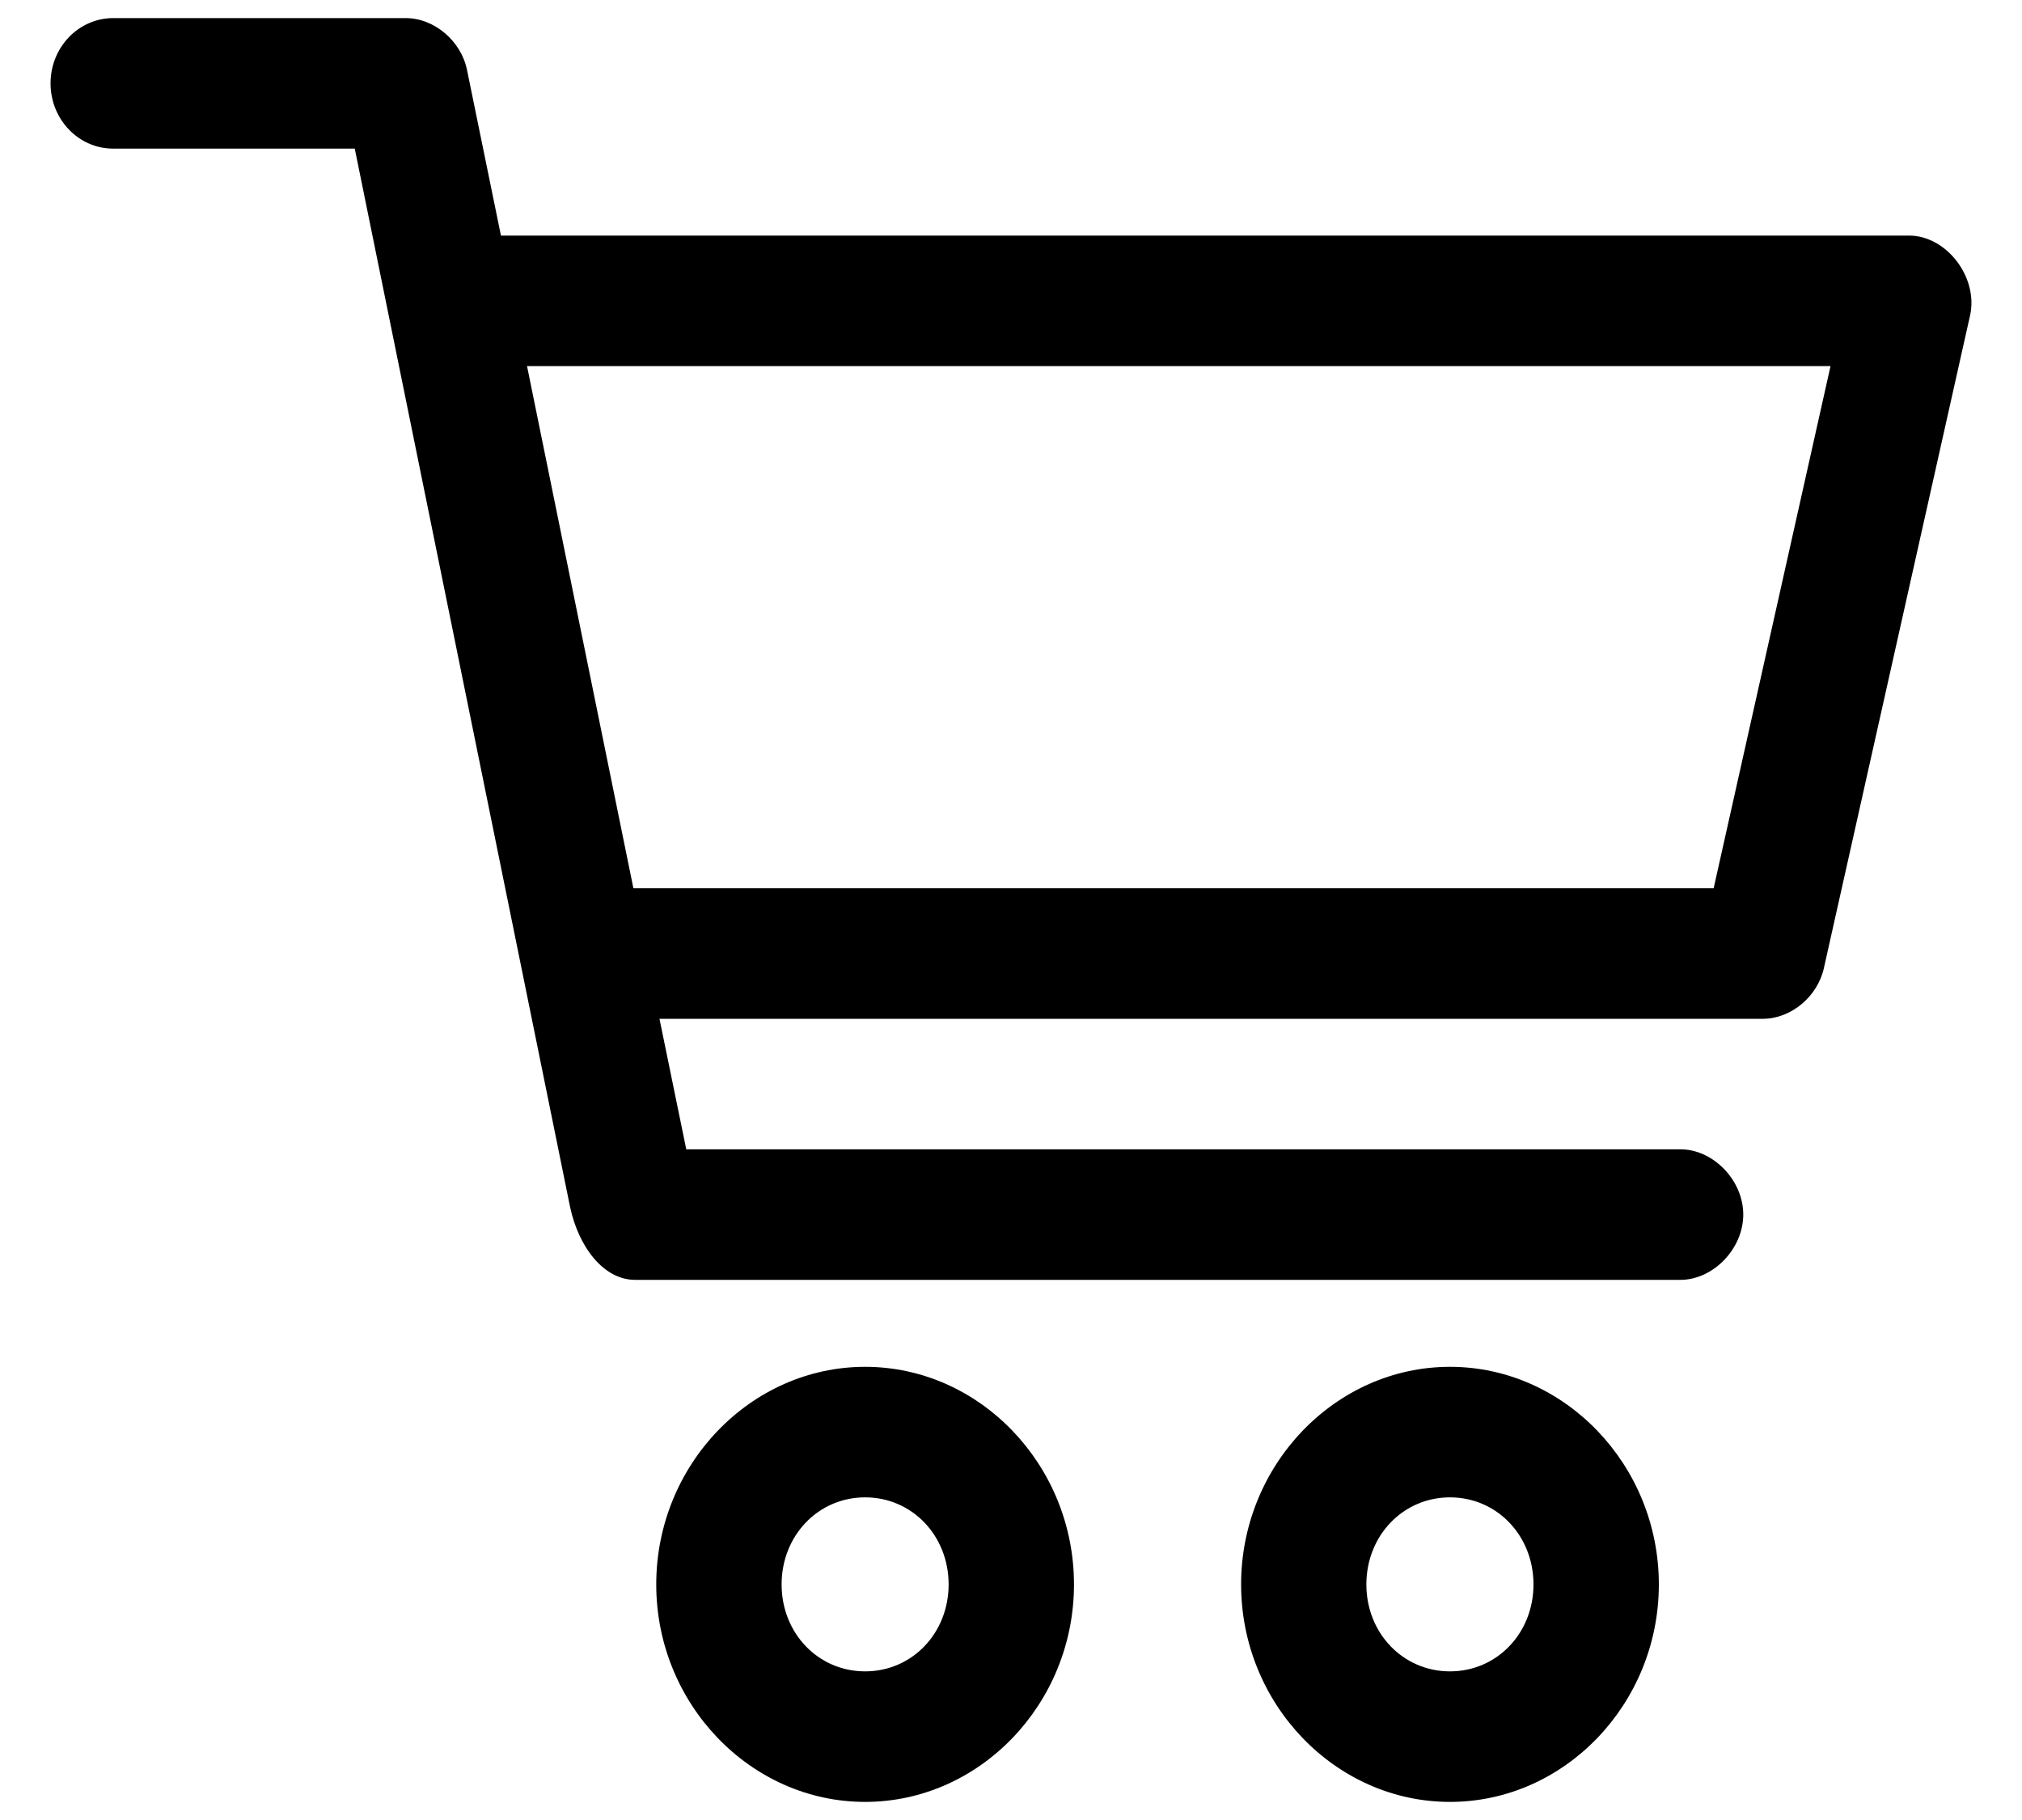 <svg width="20" height="18" viewBox="0 0 20 18" fill="none" xmlns="http://www.w3.org/2000/svg">
<path fill-rule="evenodd" clip-rule="evenodd" d="M1.12 0.179C0.777 0.179 0.5 0.468 0.5 0.824C0.5 1.181 0.777 1.47 1.12 1.47H3.509L5.639 11.938C5.723 12.332 5.971 12.66 6.285 12.658H16.614C16.942 12.662 17.243 12.353 17.243 12.012C17.243 11.671 16.942 11.362 16.614 11.367H6.788L6.523 10.076H17.441C17.718 10.074 17.98 9.854 18.041 9.572L19.487 3.117C19.568 2.742 19.255 2.333 18.887 2.33H4.955L4.619 0.69C4.56 0.403 4.293 0.178 4.012 0.179H1.12ZM5.213 3.621H18.106L16.95 8.785H6.265L5.213 3.621ZM8.557 13.518C7.423 13.518 6.491 14.489 6.491 15.67C6.491 16.851 7.423 17.821 8.557 17.821C9.691 17.821 10.623 16.851 10.623 15.67C10.623 14.489 9.691 13.518 8.557 13.518ZM14.342 13.518C13.208 13.518 12.276 14.489 12.276 15.67C12.276 16.851 13.208 17.821 14.342 17.821C15.476 17.821 16.408 16.851 16.408 15.67C16.408 14.489 15.476 13.518 14.342 13.518ZM8.557 14.809C9.021 14.809 9.383 15.187 9.383 15.67C9.383 16.153 9.021 16.53 8.557 16.53C8.093 16.53 7.731 16.153 7.731 15.67C7.731 15.187 8.093 14.809 8.557 14.809ZM14.342 14.809C14.806 14.809 15.168 15.187 15.168 15.67C15.168 16.153 14.806 16.53 14.342 16.53C13.878 16.53 13.515 16.153 13.515 15.67C13.515 15.187 13.878 14.809 14.342 14.809Z" fill="black"/>
</svg>
